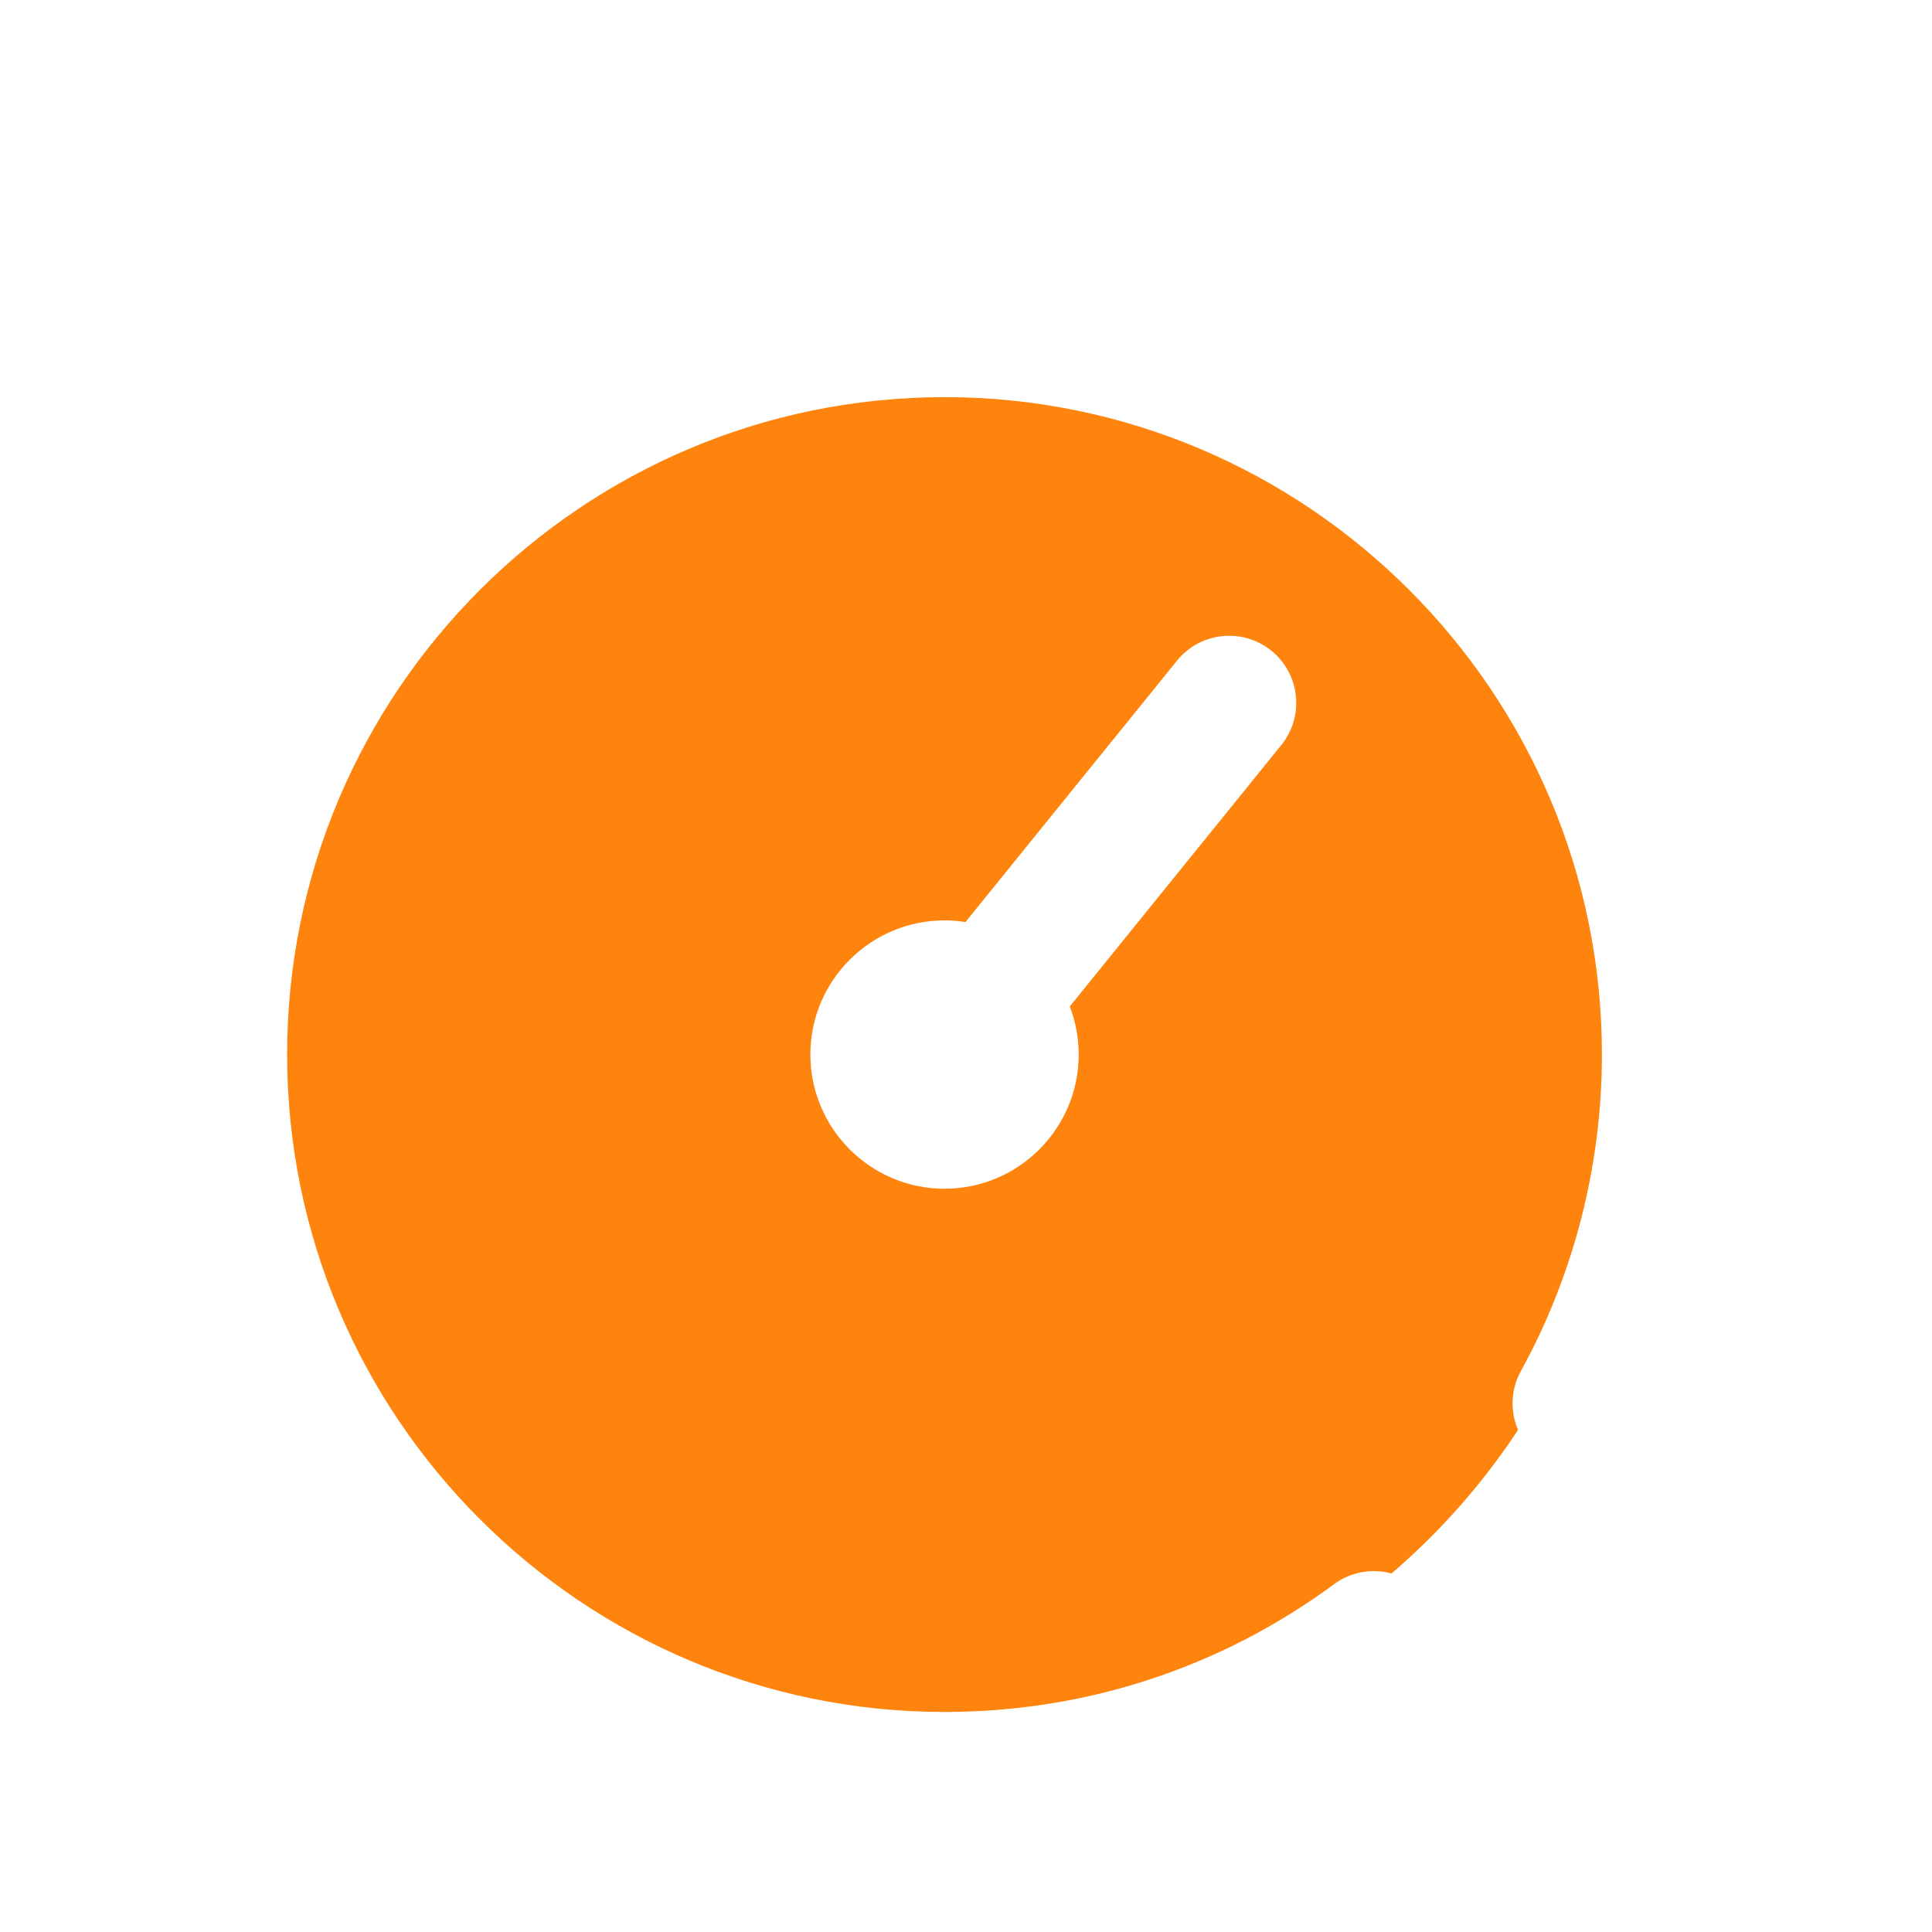 <svg width="45" height="45" viewBox="0 0 45 45" fill="none" xmlns="http://www.w3.org/2000/svg">

<style>
  #outline path{
    fill: #ffffff;
  }
  @media screen and (max-width: 767px){
  #outline path{
    fill: #151515;
  }
  }
</style>

<circle cx="22" cy="24.5" r="16" fill="#FE840E"/>
<path d="M32.612 6.818L36.855 10.356C37.147 10.6 37.502 10.719 37.855 10.719C38.303 10.719 38.747 10.527 39.056 10.157C39.608 9.494 39.519 8.509 38.856 7.956L34.614 4.418C33.951 3.865 32.966 3.954 32.413 4.617C31.86 5.28 31.95 6.265 32.612 6.818Z" fill="white"/>
<path d="M6.145 10.719C6.498 10.719 6.853 10.6 7.145 10.356L11.388 6.818C12.05 6.265 12.14 5.28 11.587 4.617C11.034 3.955 10.049 3.865 9.386 4.418L5.144 7.956C4.481 8.509 4.392 9.494 4.944 10.157C5.253 10.527 5.698 10.719 6.145 10.719Z" fill="white"/>
<g id="outline">
<path id="outline" d="M35.037 11.525C31.926 8.414 27.898 6.553 23.562 6.191V4.562C23.562 3.7 22.863 3 22 3C21.137 3 20.438 3.7 20.438 4.562V6.191C16.102 6.553 12.074 8.414 8.963 11.525C5.48 15.008 3.562 19.638 3.562 24.562C3.562 29.487 5.48 34.117 8.963 37.6C12.445 41.082 17.075 43 22 43C25.965 43 29.744 41.76 32.927 39.414C33.622 38.903 33.77 37.925 33.258 37.23C32.746 36.535 31.768 36.387 31.073 36.899C28.431 38.846 25.293 39.875 22 39.875C13.557 39.875 6.688 33.006 6.688 24.562C6.688 16.119 13.557 9.25 22 9.25C30.443 9.25 37.312 16.119 37.312 24.562C37.312 27.141 36.66 29.691 35.425 31.934C35.009 32.69 35.284 33.64 36.04 34.056C36.796 34.472 37.746 34.197 38.163 33.441C39.651 30.737 40.438 27.667 40.438 24.562C40.438 19.638 38.52 15.008 35.037 11.525Z" fill="white"/>
<path d="M29.612 15.156C28.941 14.614 27.957 14.717 27.415 15.388L22.488 21.476C22.329 21.451 22.166 21.438 22 21.438C20.277 21.438 18.875 22.839 18.875 24.562C18.875 26.286 20.277 27.688 22 27.688C23.723 27.688 25.125 26.286 25.125 24.562C25.125 24.168 25.051 23.79 24.917 23.442L29.844 17.354C30.387 16.683 30.283 15.699 29.612 15.156Z"/>
</g>
</svg>
